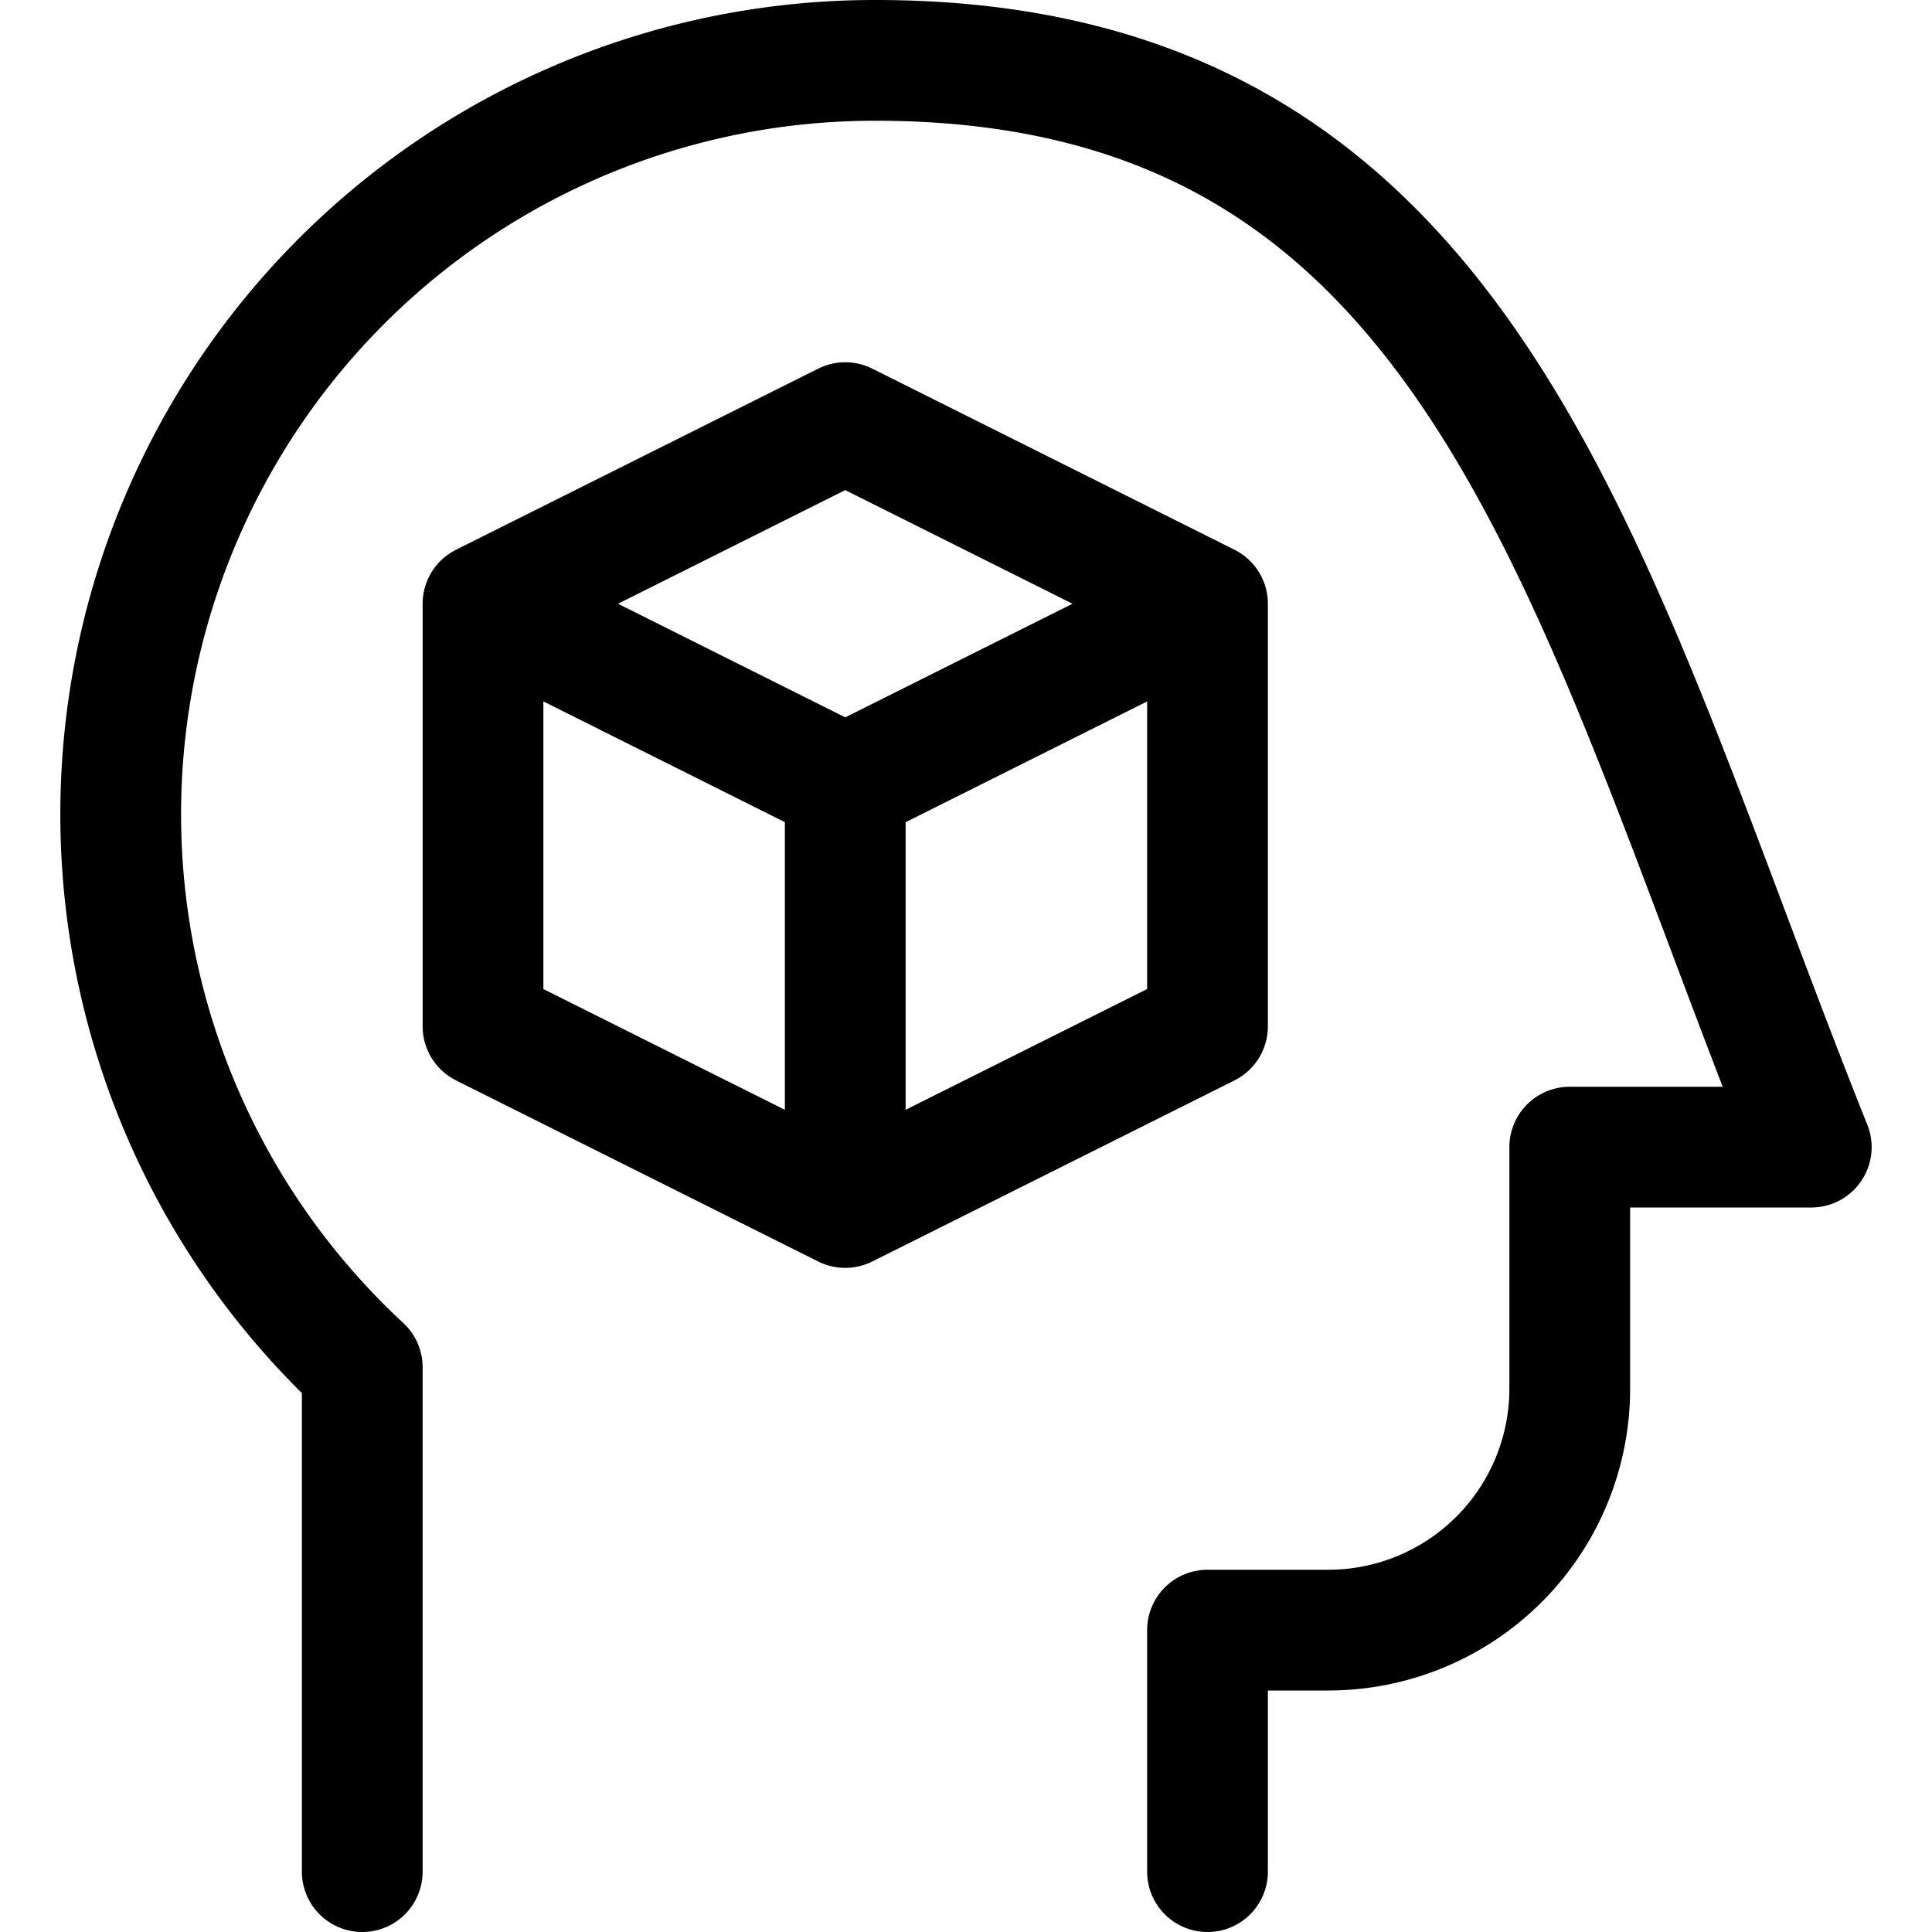 <svg xmlns="http://www.w3.org/2000/svg" viewBox="0 0 24 24" width="24" height="24"><defs><style>.a{fill:none;stroke:#000;stroke-linecap:round;stroke-linejoin:round;stroke-width:1.5px}</style></defs><title>user-3d-box</title><path class="a" d="M10.5 15L6 12.75V7.5l4.5 2.25V15zm0 0l4.5-2.25V7.5l-4.5 2.25V15zM15 7.5l-4.5-2.25L6 7.5"/><path class="a" d="M4.5 23.25v-6.265A9.365 9.365 0 0 1 10.875.75c7.5 0 8.823 6.5 11.625 13.5h-3v3a3 3 0 0 1-3 3H15v3"/></svg>